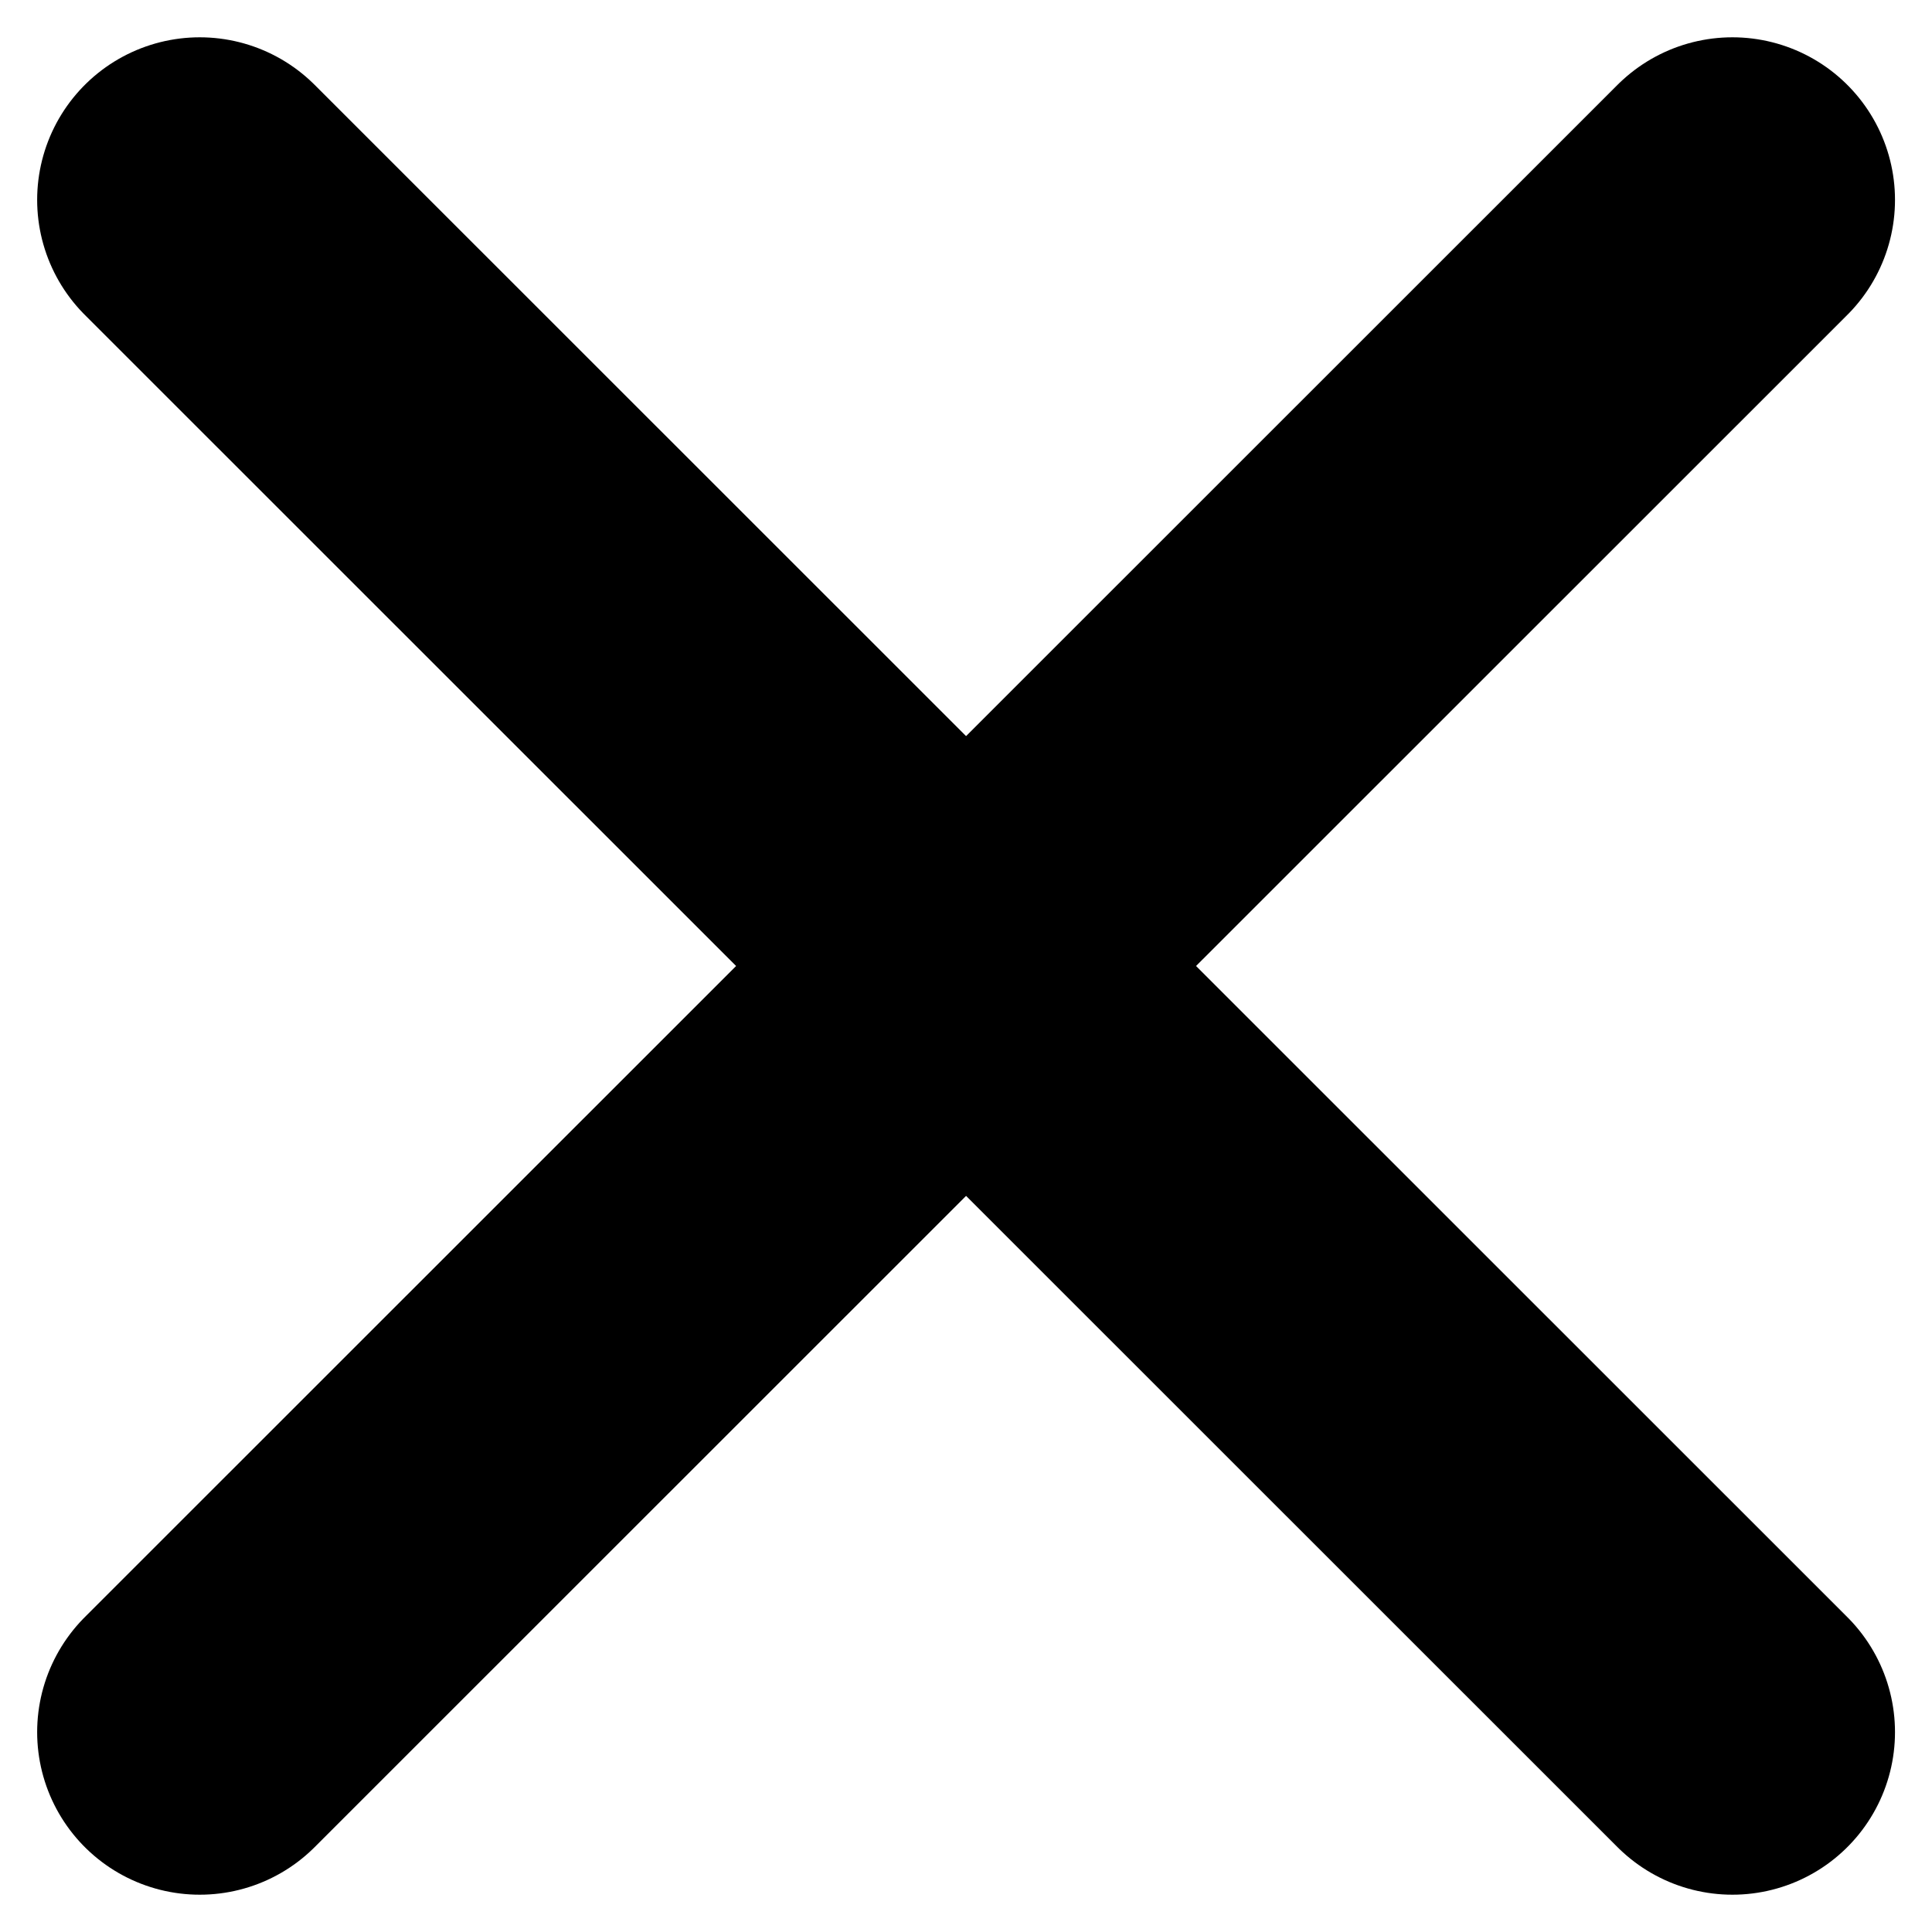 <svg width="13" height="13" viewBox="0 0 13 13" fill="none" xmlns="http://www.w3.org/2000/svg">
<path d="M1.344 11.655L11.657 1.345M1.344 1.345L11.657 11.655" stroke="black" stroke-width="2.188" stroke-linecap="round"/>
</svg>
